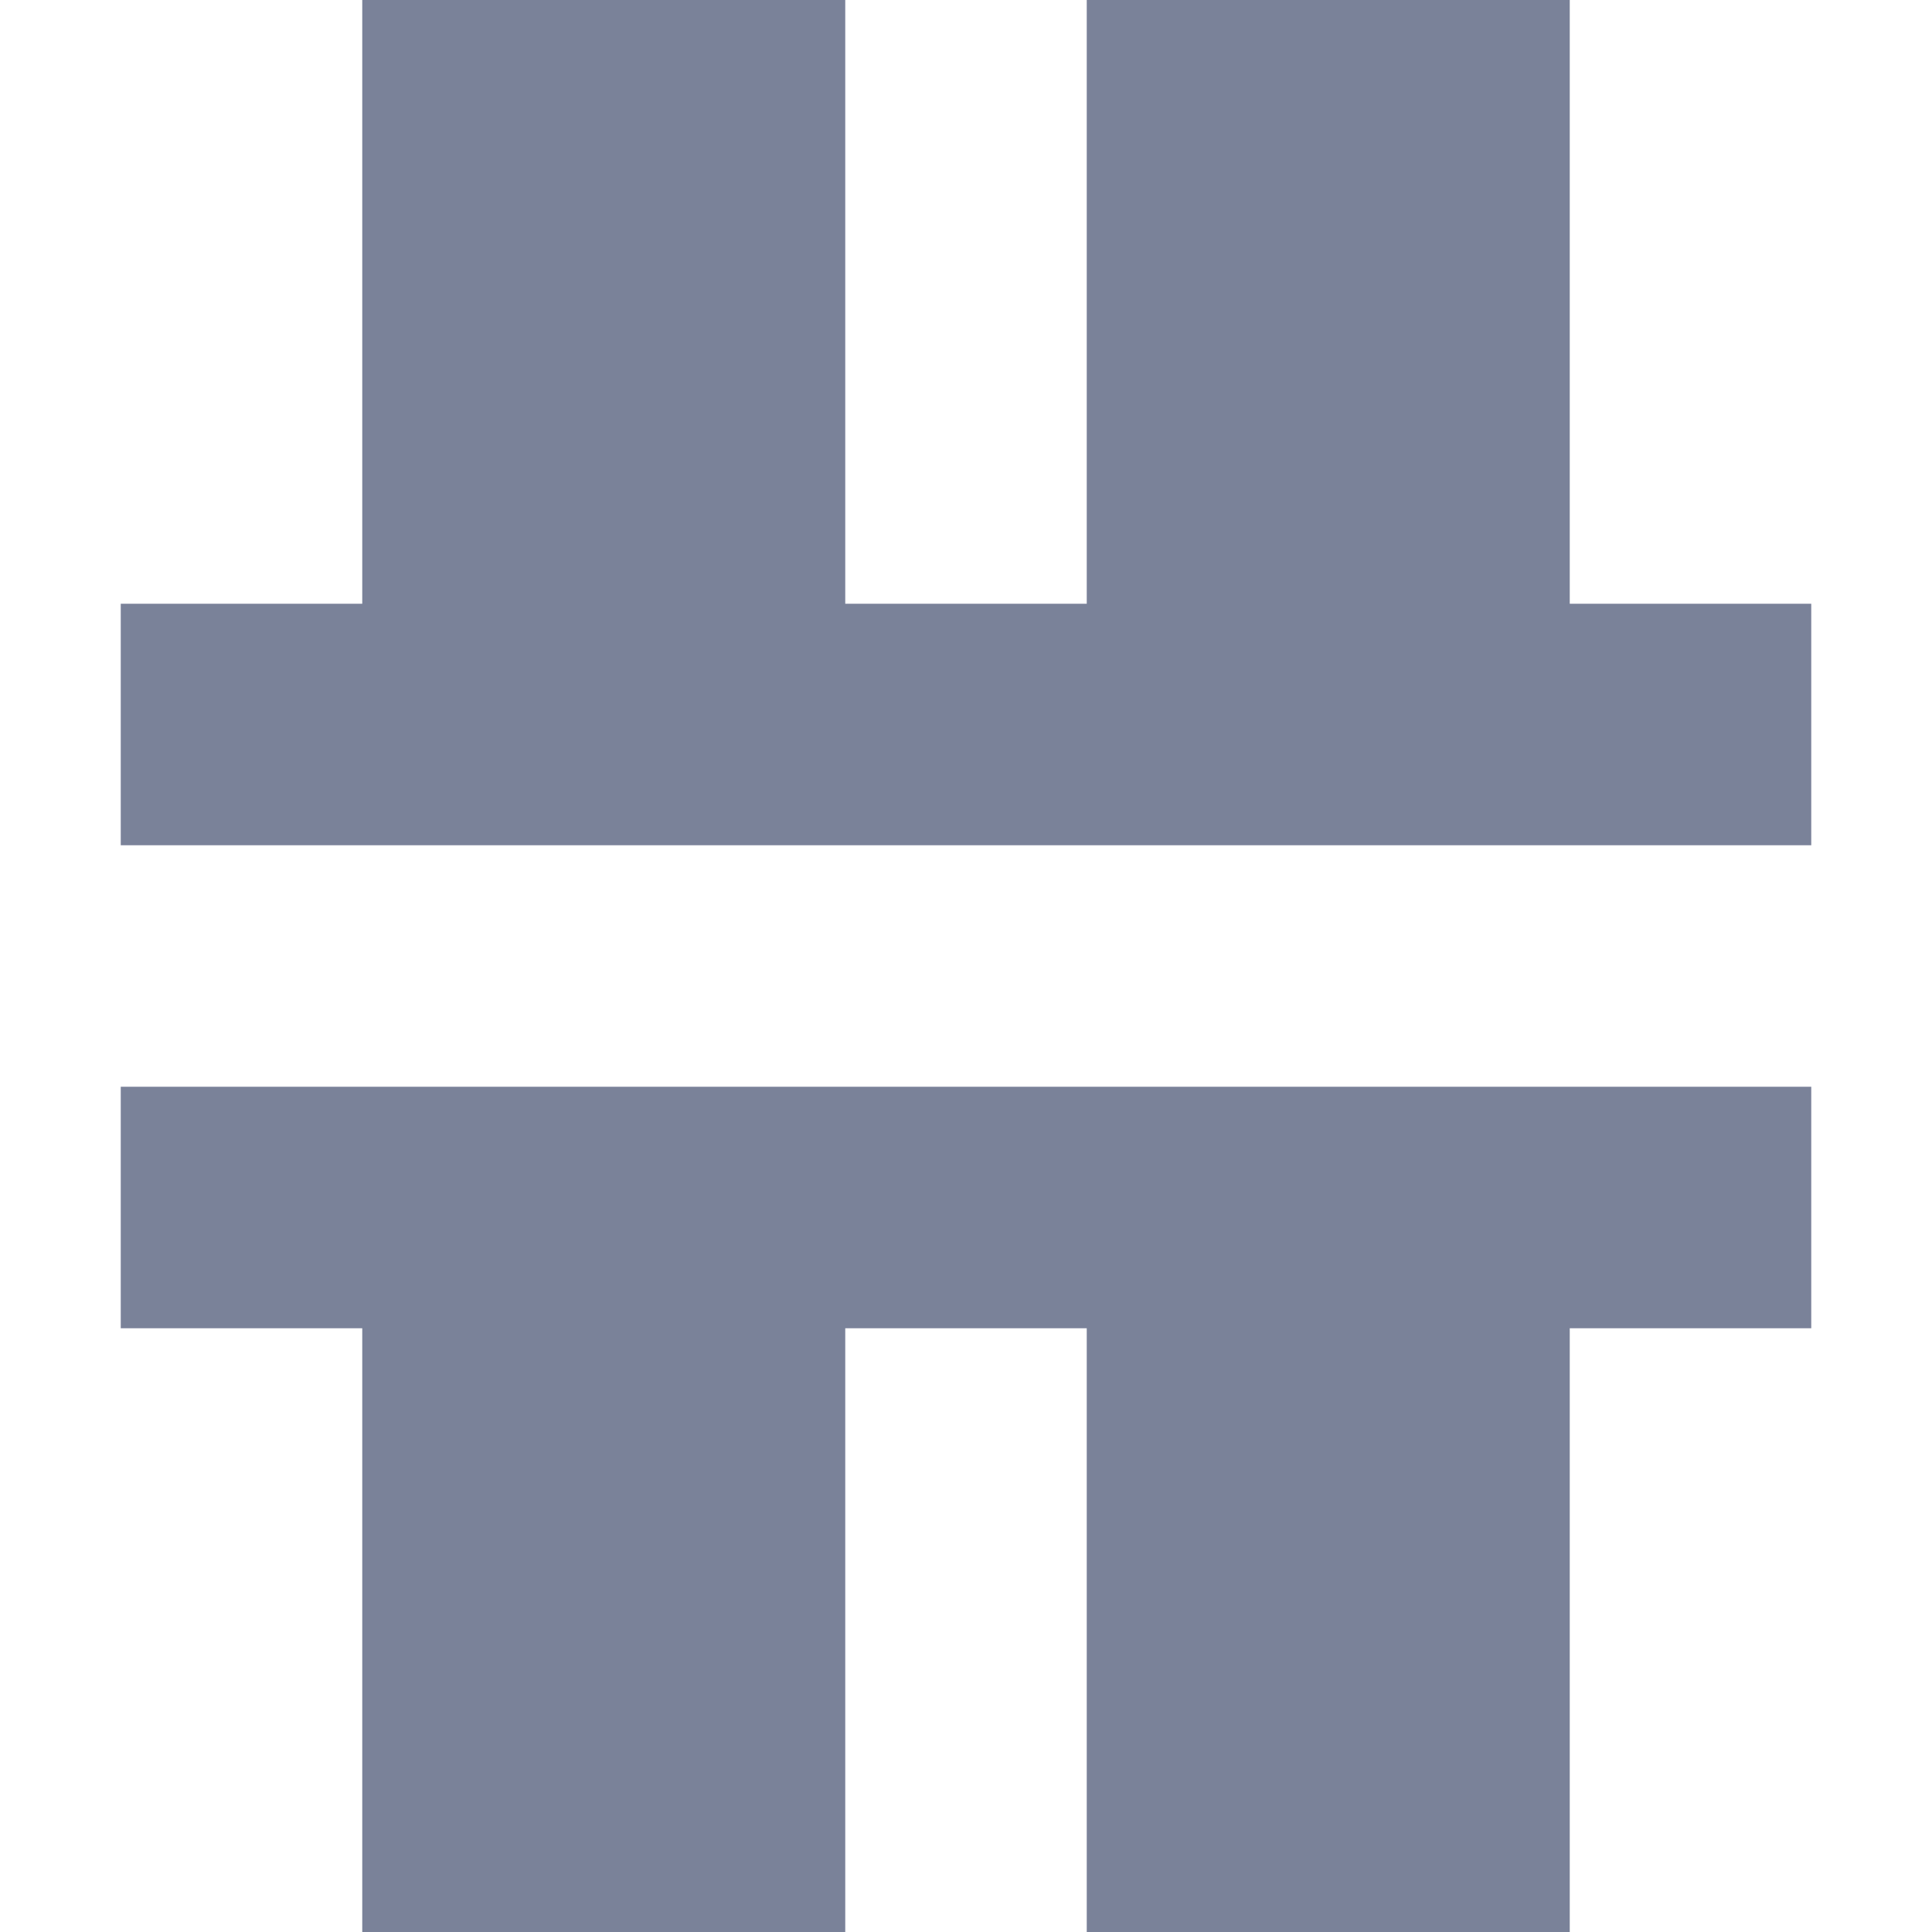 <svg xmlns="http://www.w3.org/2000/svg" width="16" height="16" version="1.1">
 <defs>
  <style id="current-color-scheme" type="text/css">
   .ColorScheme-Text { color:#7a8299; } .ColorScheme-Highlight { color:#4285f4; } .ColorScheme-NeutralText { color:#ff9800; } .ColorScheme-PositiveText { color:#4caf50; } .ColorScheme-NegativeText { color:#f44336; }
  </style>
 </defs>
 <path style="fill:currentColor" class="ColorScheme-Text" d="M 15,5 H 13 V 0 H 9 V 5 H 7 V 0 H 3 V 5 H 1 V 7 H 15 Z M 15,9 H 1 V 11 H 3 V 16 H 7 V 11 H 9 V 16 H 13 V 11 H 15 Z"/>
</svg>
